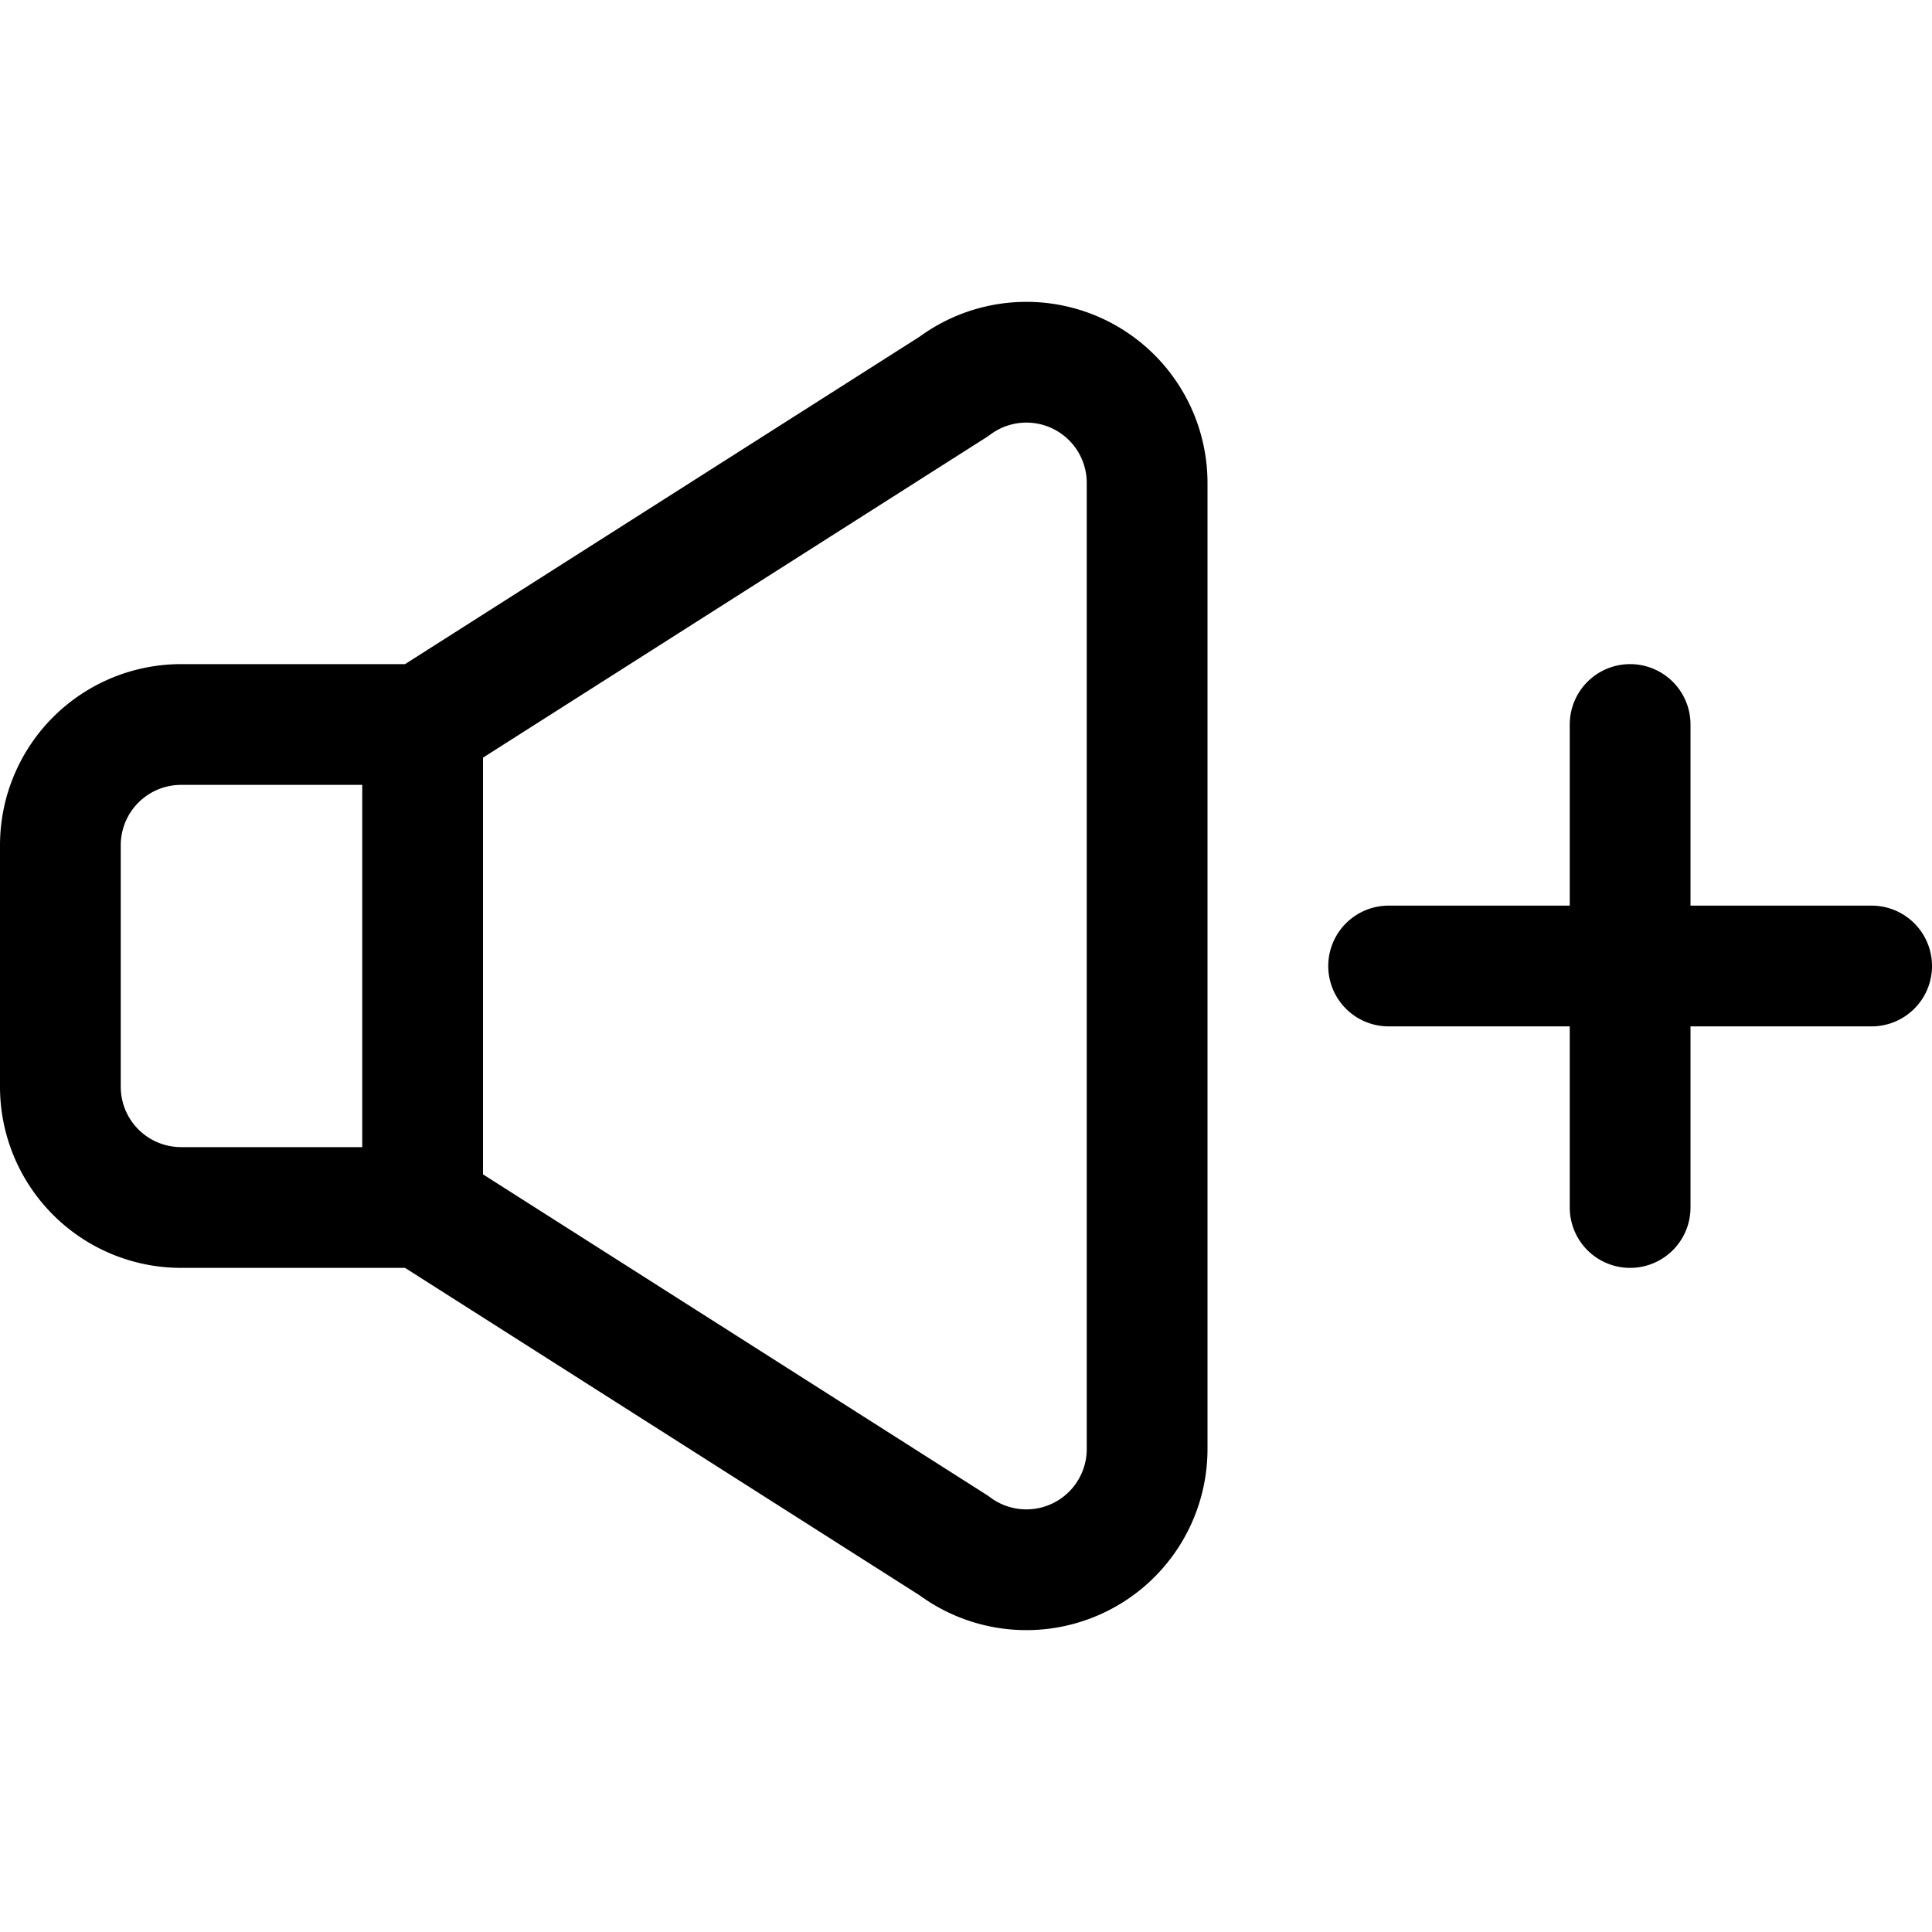 <svg xmlns="http://www.w3.org/2000/svg" viewBox="0 0 24 24" width="24" height="24"><defs><style>.a{fill:none;stroke:#000;stroke-linecap:round;stroke-linejoin:round;stroke-width:1.5px}</style></defs><title>volume-control-up</title><path class="a" d="M20.25 9v6m-3-3h6m-9.829-7.342a1.5 1.5 0 0 0-1.571.142L5.25 9h-3a1.5 1.5 0 0 0-1.5 1.5v3a1.5 1.5 0 0 0 1.5 1.5h3l6.6 4.2a1.5 1.5 0 0 0 2.4-1.2V6a1.5 1.5 0 0 0-.829-1.342zM5.25 9v6"/></svg>